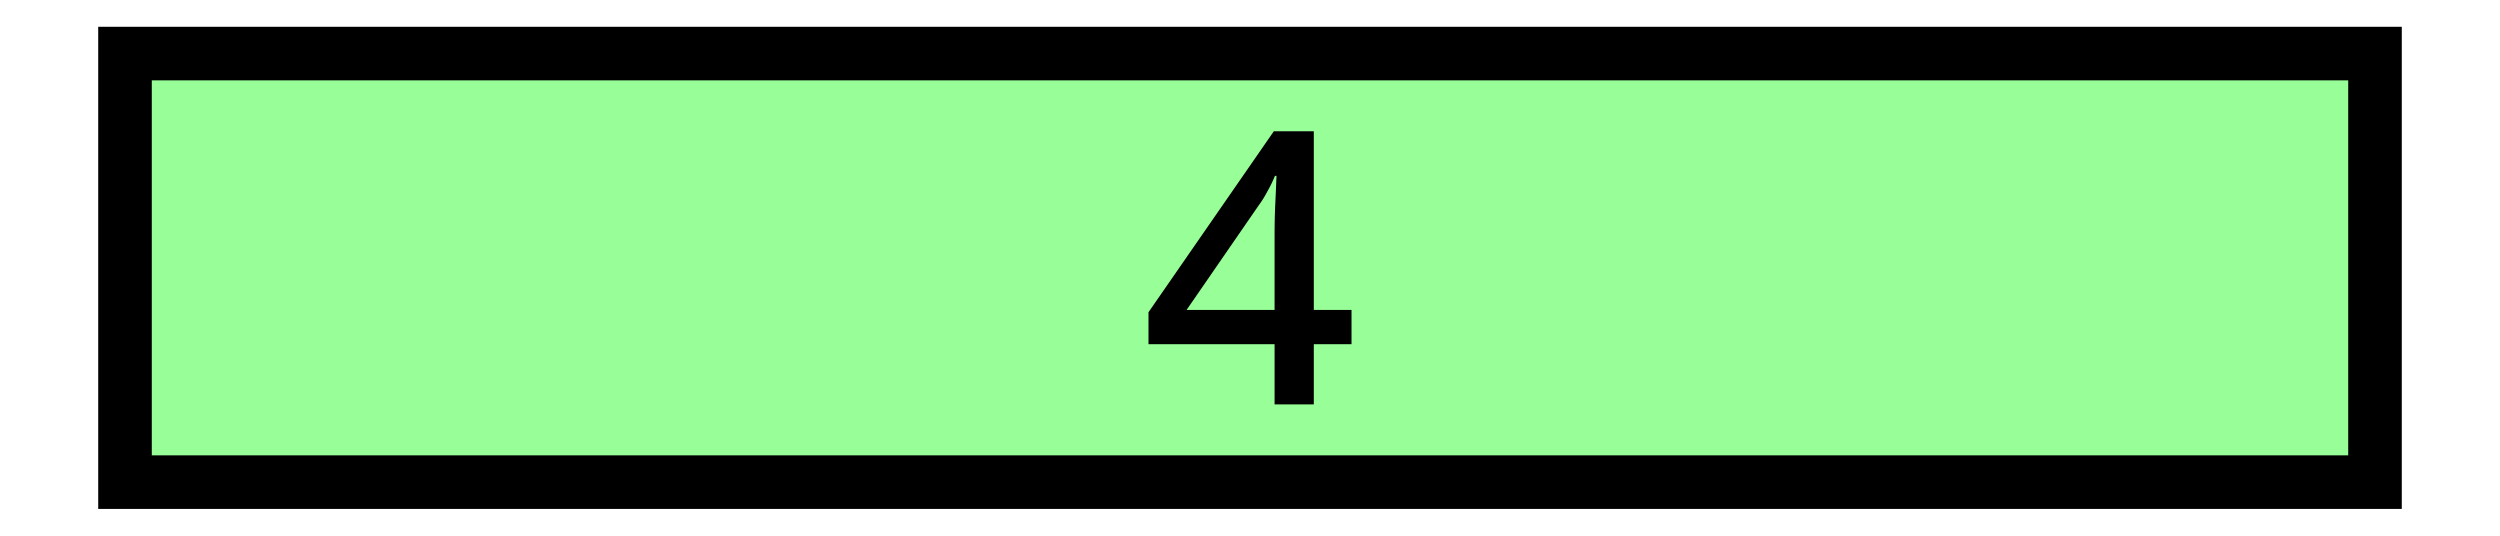 <svg width="140" xmlns="http://www.w3.org/2000/svg" height="30" fill="none"><g class="fills"><rect rx="0" ry="0" width="140" height="30" class="frame-background"/></g><g class="frame-children"><g class="fills"><rect rx="0" ry="0" width="140" height="30" class="frame-background"/></g><g class="frame-children"><rect rx="0" ry="0" x="7" y="3" width="126" height="24" style="fill: rgb(152, 255, 152); fill-opacity: 1;" class="fills"/><g class="strokes"><rect rx="0" ry="0" x="7" y="3" width="126" height="24" style="fill: none; stroke-width: 3; stroke: rgb(0, 0, 0); stroke-opacity: 1;" class="stroke-shape"/></g><g class="fills"><rect rx="0" ry="0" x="64.315" y="7.352" width="11.371" height="15.296" class="frame-background"/></g><g class="frame-children"><path d="M75.685 19.277h-2.112v3.371h-2.197v-3.371h-7.061v-1.792l7.018-10.133h2.24v10.005h2.112Zm-4.309-6.058c0-.669.014-1.295.043-1.878.028-.597.049-1.095.064-1.493h-.086a7.068 7.068 0 0 1-.426.875 5.89 5.89 0 0 1-.491.789l-4.032 5.845h4.928Z" style="display: inline; font-weight: 500; font-size: 5.644px; line-height: 1.25; font-family: &quot;Noto Sans&quot;; stroke-width: 0.265; fill: rgb(0, 0, 0); fill-opacity: 1;" class="fills"/></g></g></g></svg>
